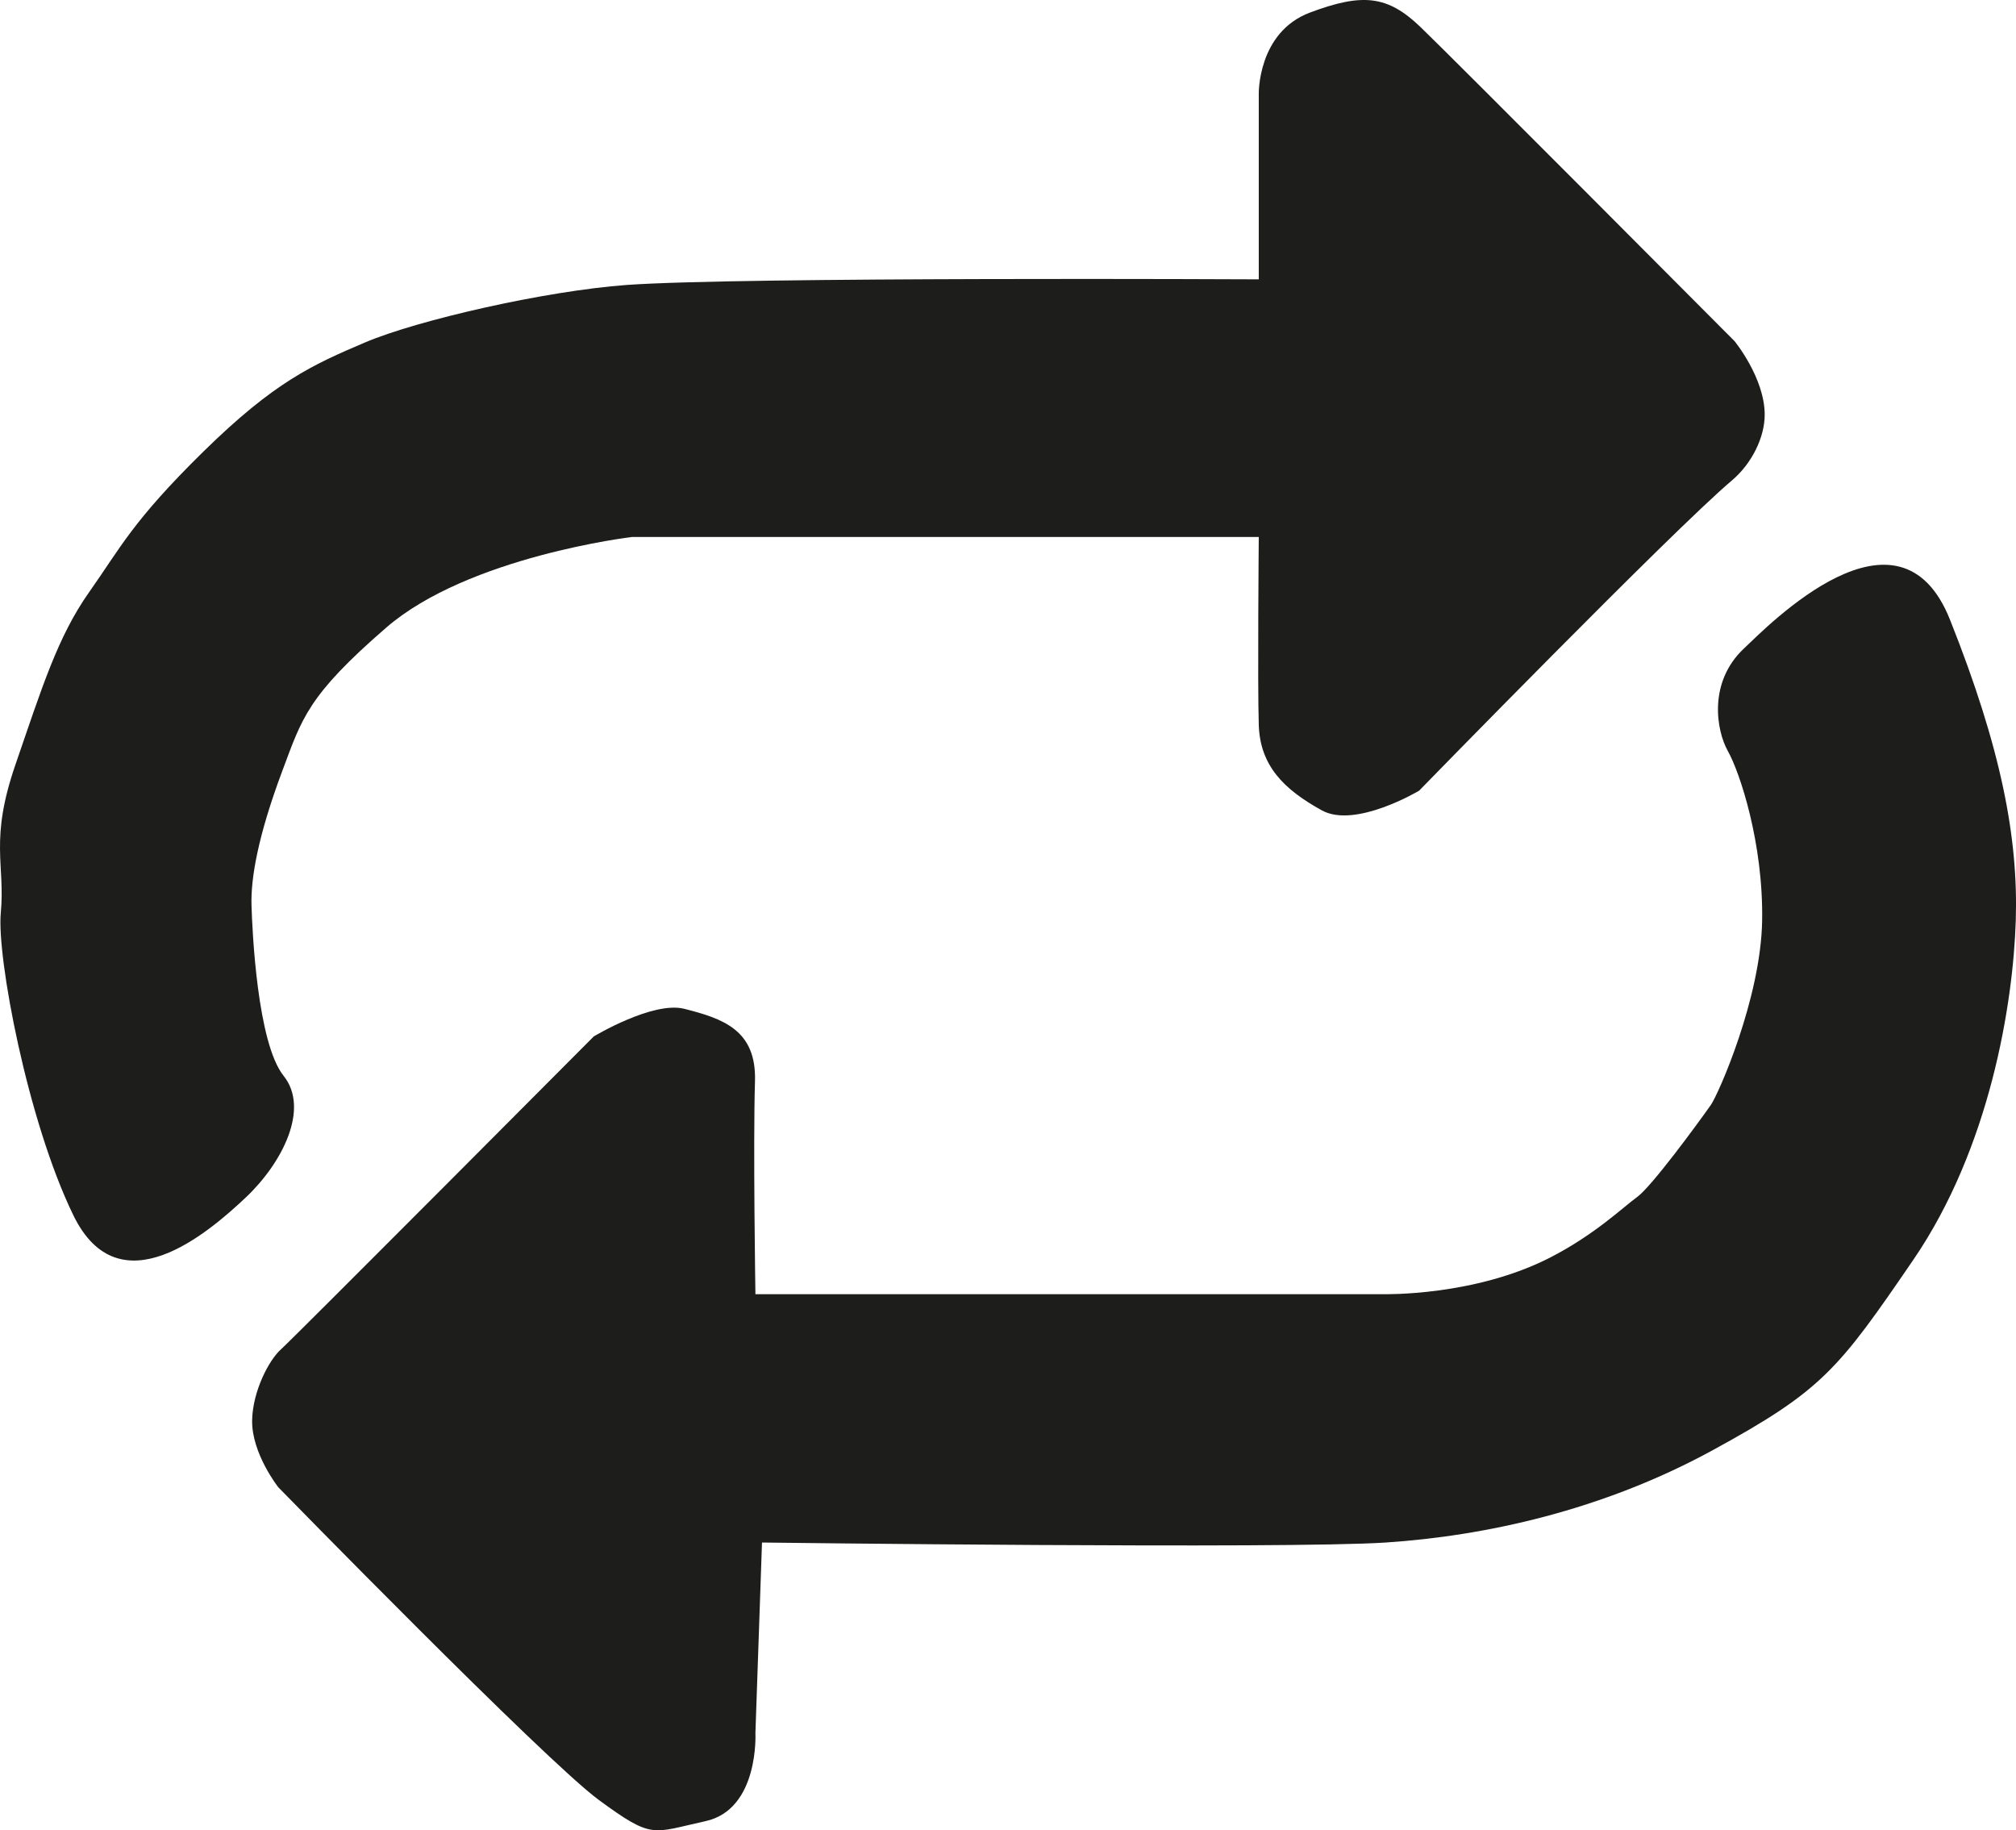 <svg id="Слой_1" data-name="Слой 1" xmlns="http://www.w3.org/2000/svg" viewBox="0 0 511.33 464.15"><defs><style>.cls-1{fill:#1d1d1b;}</style></defs><path class="cls-1" d="M512,258c-.67,21-6.5,57.5-26,86-19.07,27.88-23.07,33.1-51,48.33S377.4,414,352.2,415.67s-158.2,0-158.2,0L192.33,464s1,19.33-12.66,22.33-13.34,4.67-27-5.33-81.34-79.33-81.34-79.33-6.8-8.58-6.65-17c.14-7.45,4.32-15.34,7.32-18s79.33-79.34,79.33-79.34,15-9.05,23-7c9.72,2.48,18.29,5.32,17.89,18.36-.49,16,.11,54,.11,54H351.67s23.08.58,42.33-9.34c11.28-5.81,18.33-12.66,22-15.33s15.31-18.56,18.67-23.33c1.89-2.7,12.66-27,13-46.67S442,220.33,439,215s-5-17.5,4-26c6.21-5.86,39.33-40,52.33-7.33S512.67,237,512,258Z" transform="translate(-0.73 -24.49)"/><path class="cls-1" d="M448.32,129.67c0,5.75-3.29,12.42-8.32,16.66C425,159,360.67,225,360.67,225s-16.17,9.69-24.67,5c-9.67-5.33-15.67-11.33-16-21.67s0-47.66,0-47.66H161s-41.47,4.92-62.33,23c-20,17.33-21.34,23-26.34,36.33-6.25,16.68-8,27.33-7.81,34s1.48,35,8.15,43.33-.34,22.13-9.67,30.9-32,28.44-43.67,4.44S-.11,267.13.93,256C2.09,243.57-2,237.67,4.67,218.33S15.33,186,23.33,174.67s11-18,29-35.67,27.67-22,41-27.67,45.73-13.08,66.42-14.58C188.58,94.67,320,95.33,320,95.33v-47s-.33-15.66,13-20.66,19.67-4.34,28,3.66S440.67,111,440.67,111,448.32,120.31,448.32,129.67Z" transform="translate(-0.73 -24.49)"/></svg>